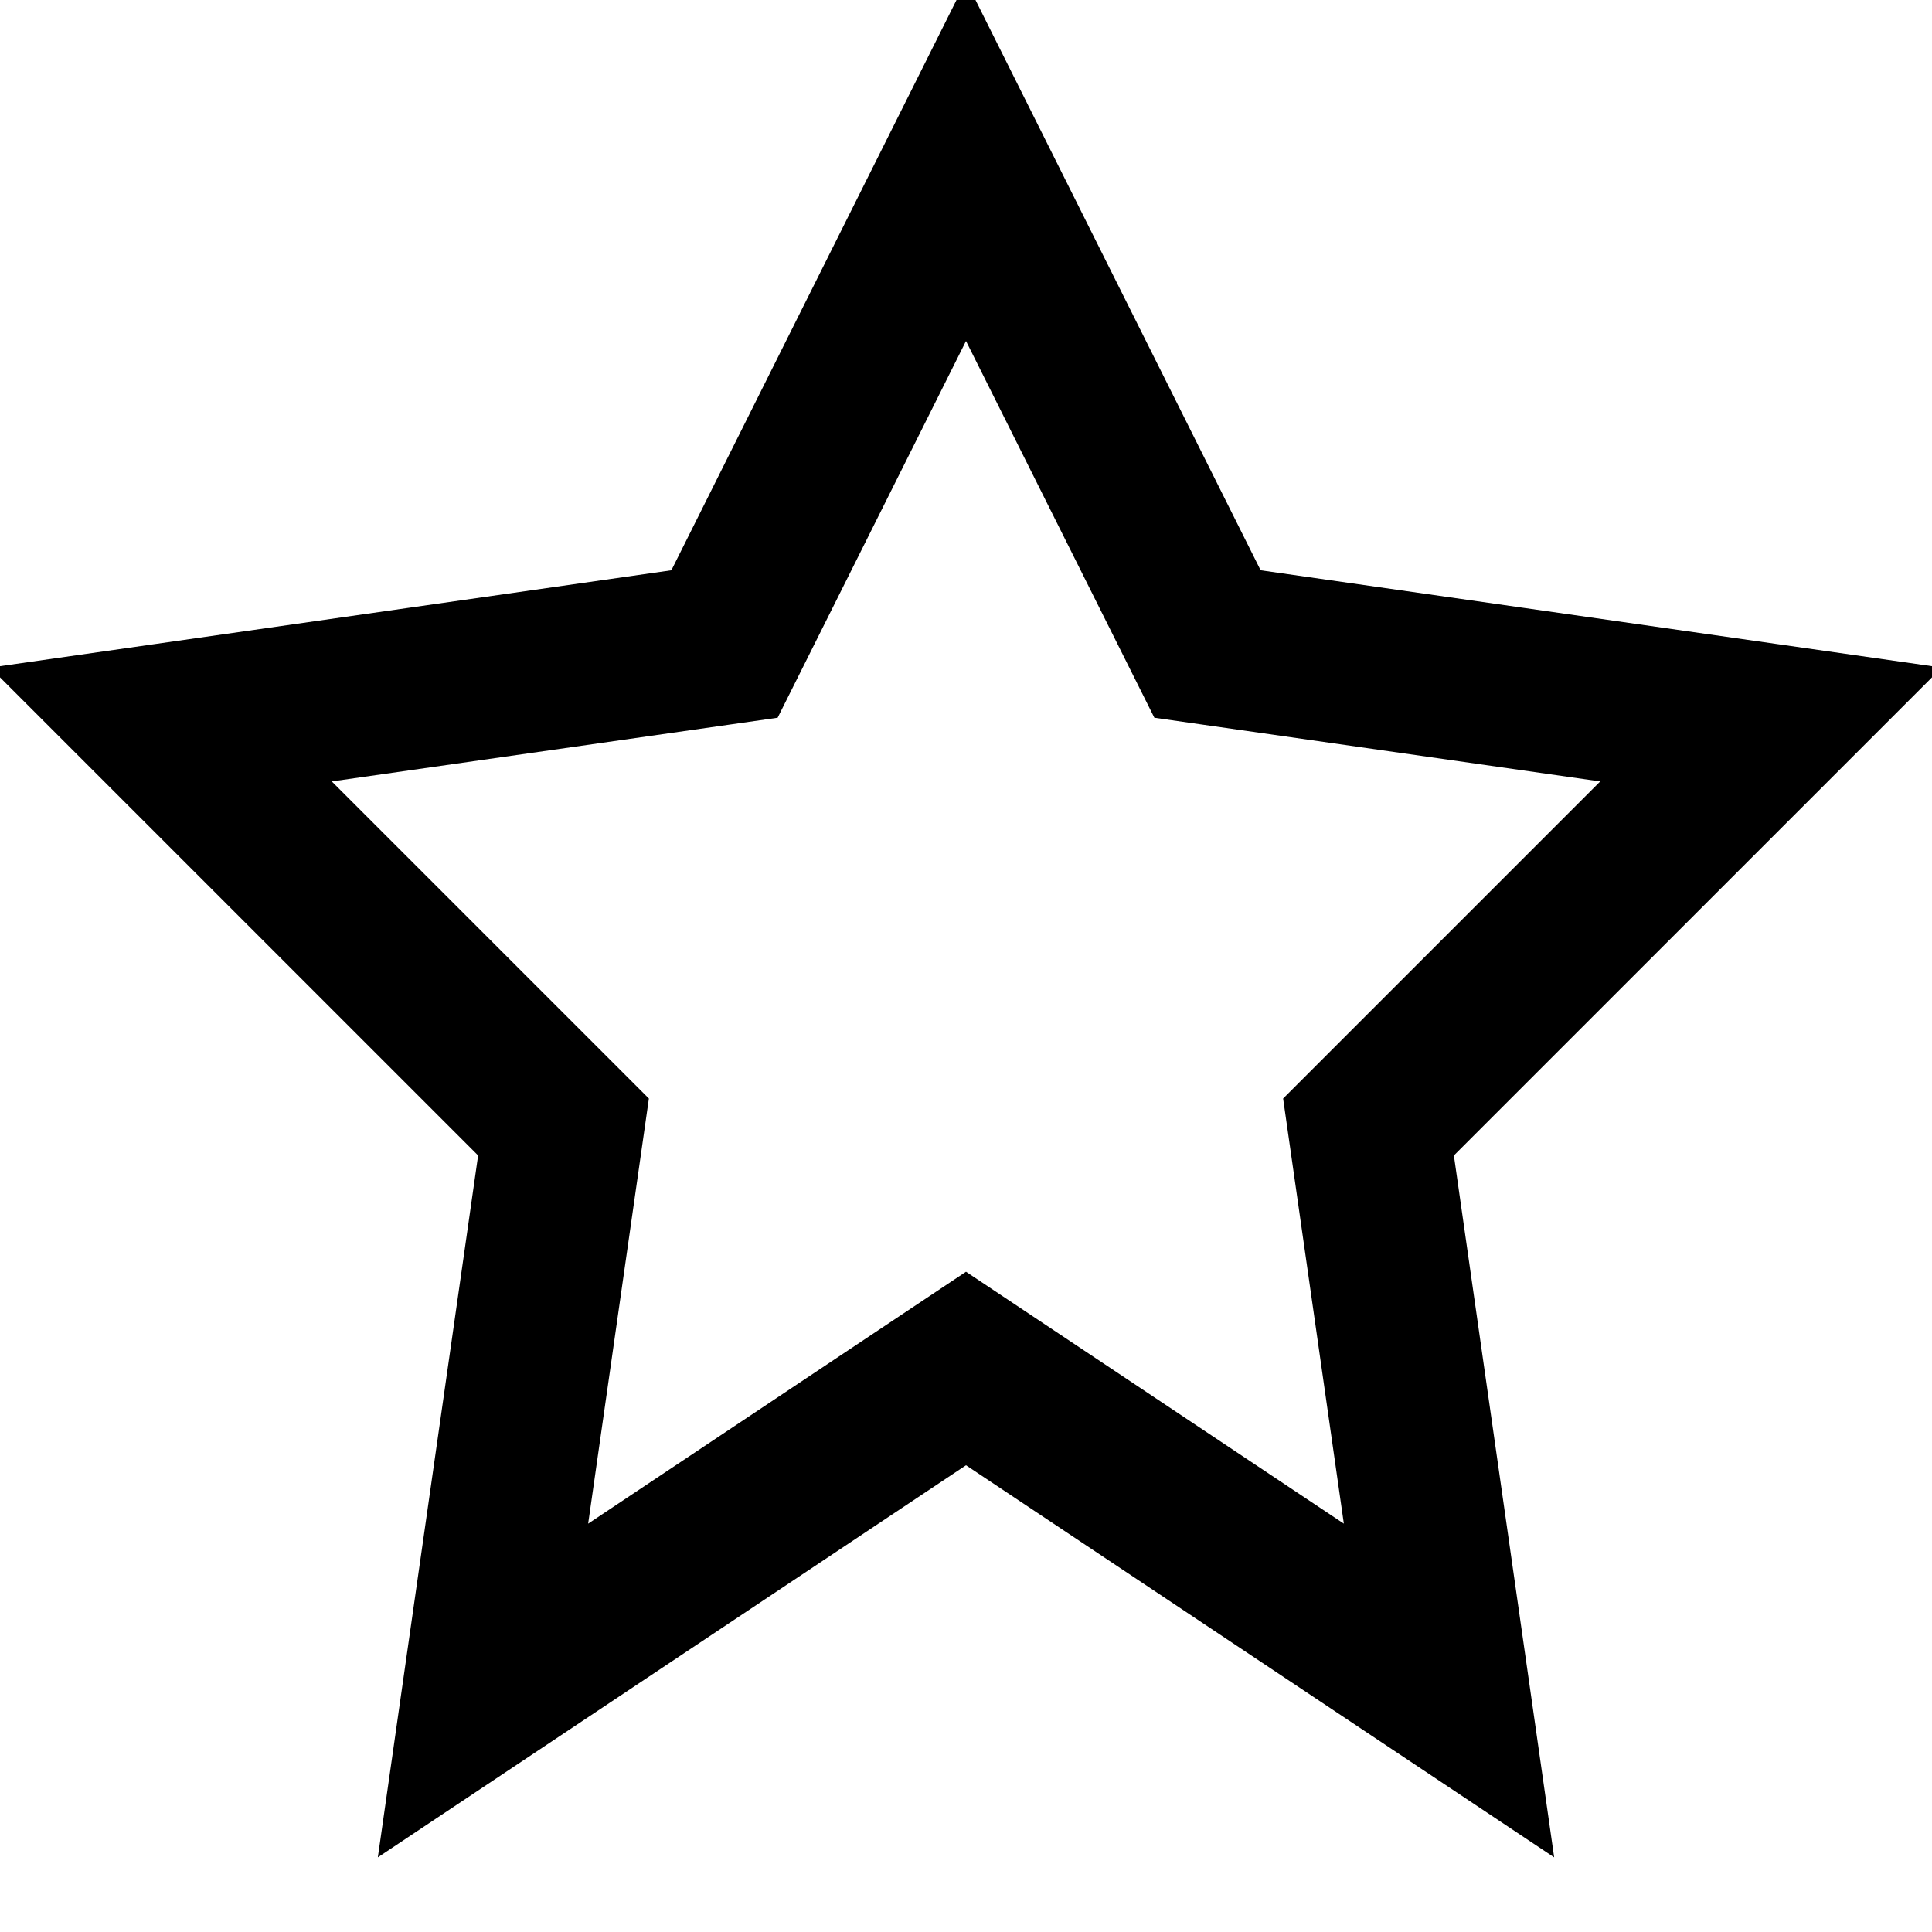 <svg width="24" height="24" viewBox="0 0 24 24" xmlns="http://www.w3.org/2000/svg">
    <polygon points="12,2 15,8 22,9 17,14 18,21 12,17 6,21 7,14 2,9 9,8" stroke="black" stroke-width="2" fill="none"/>
</svg>
